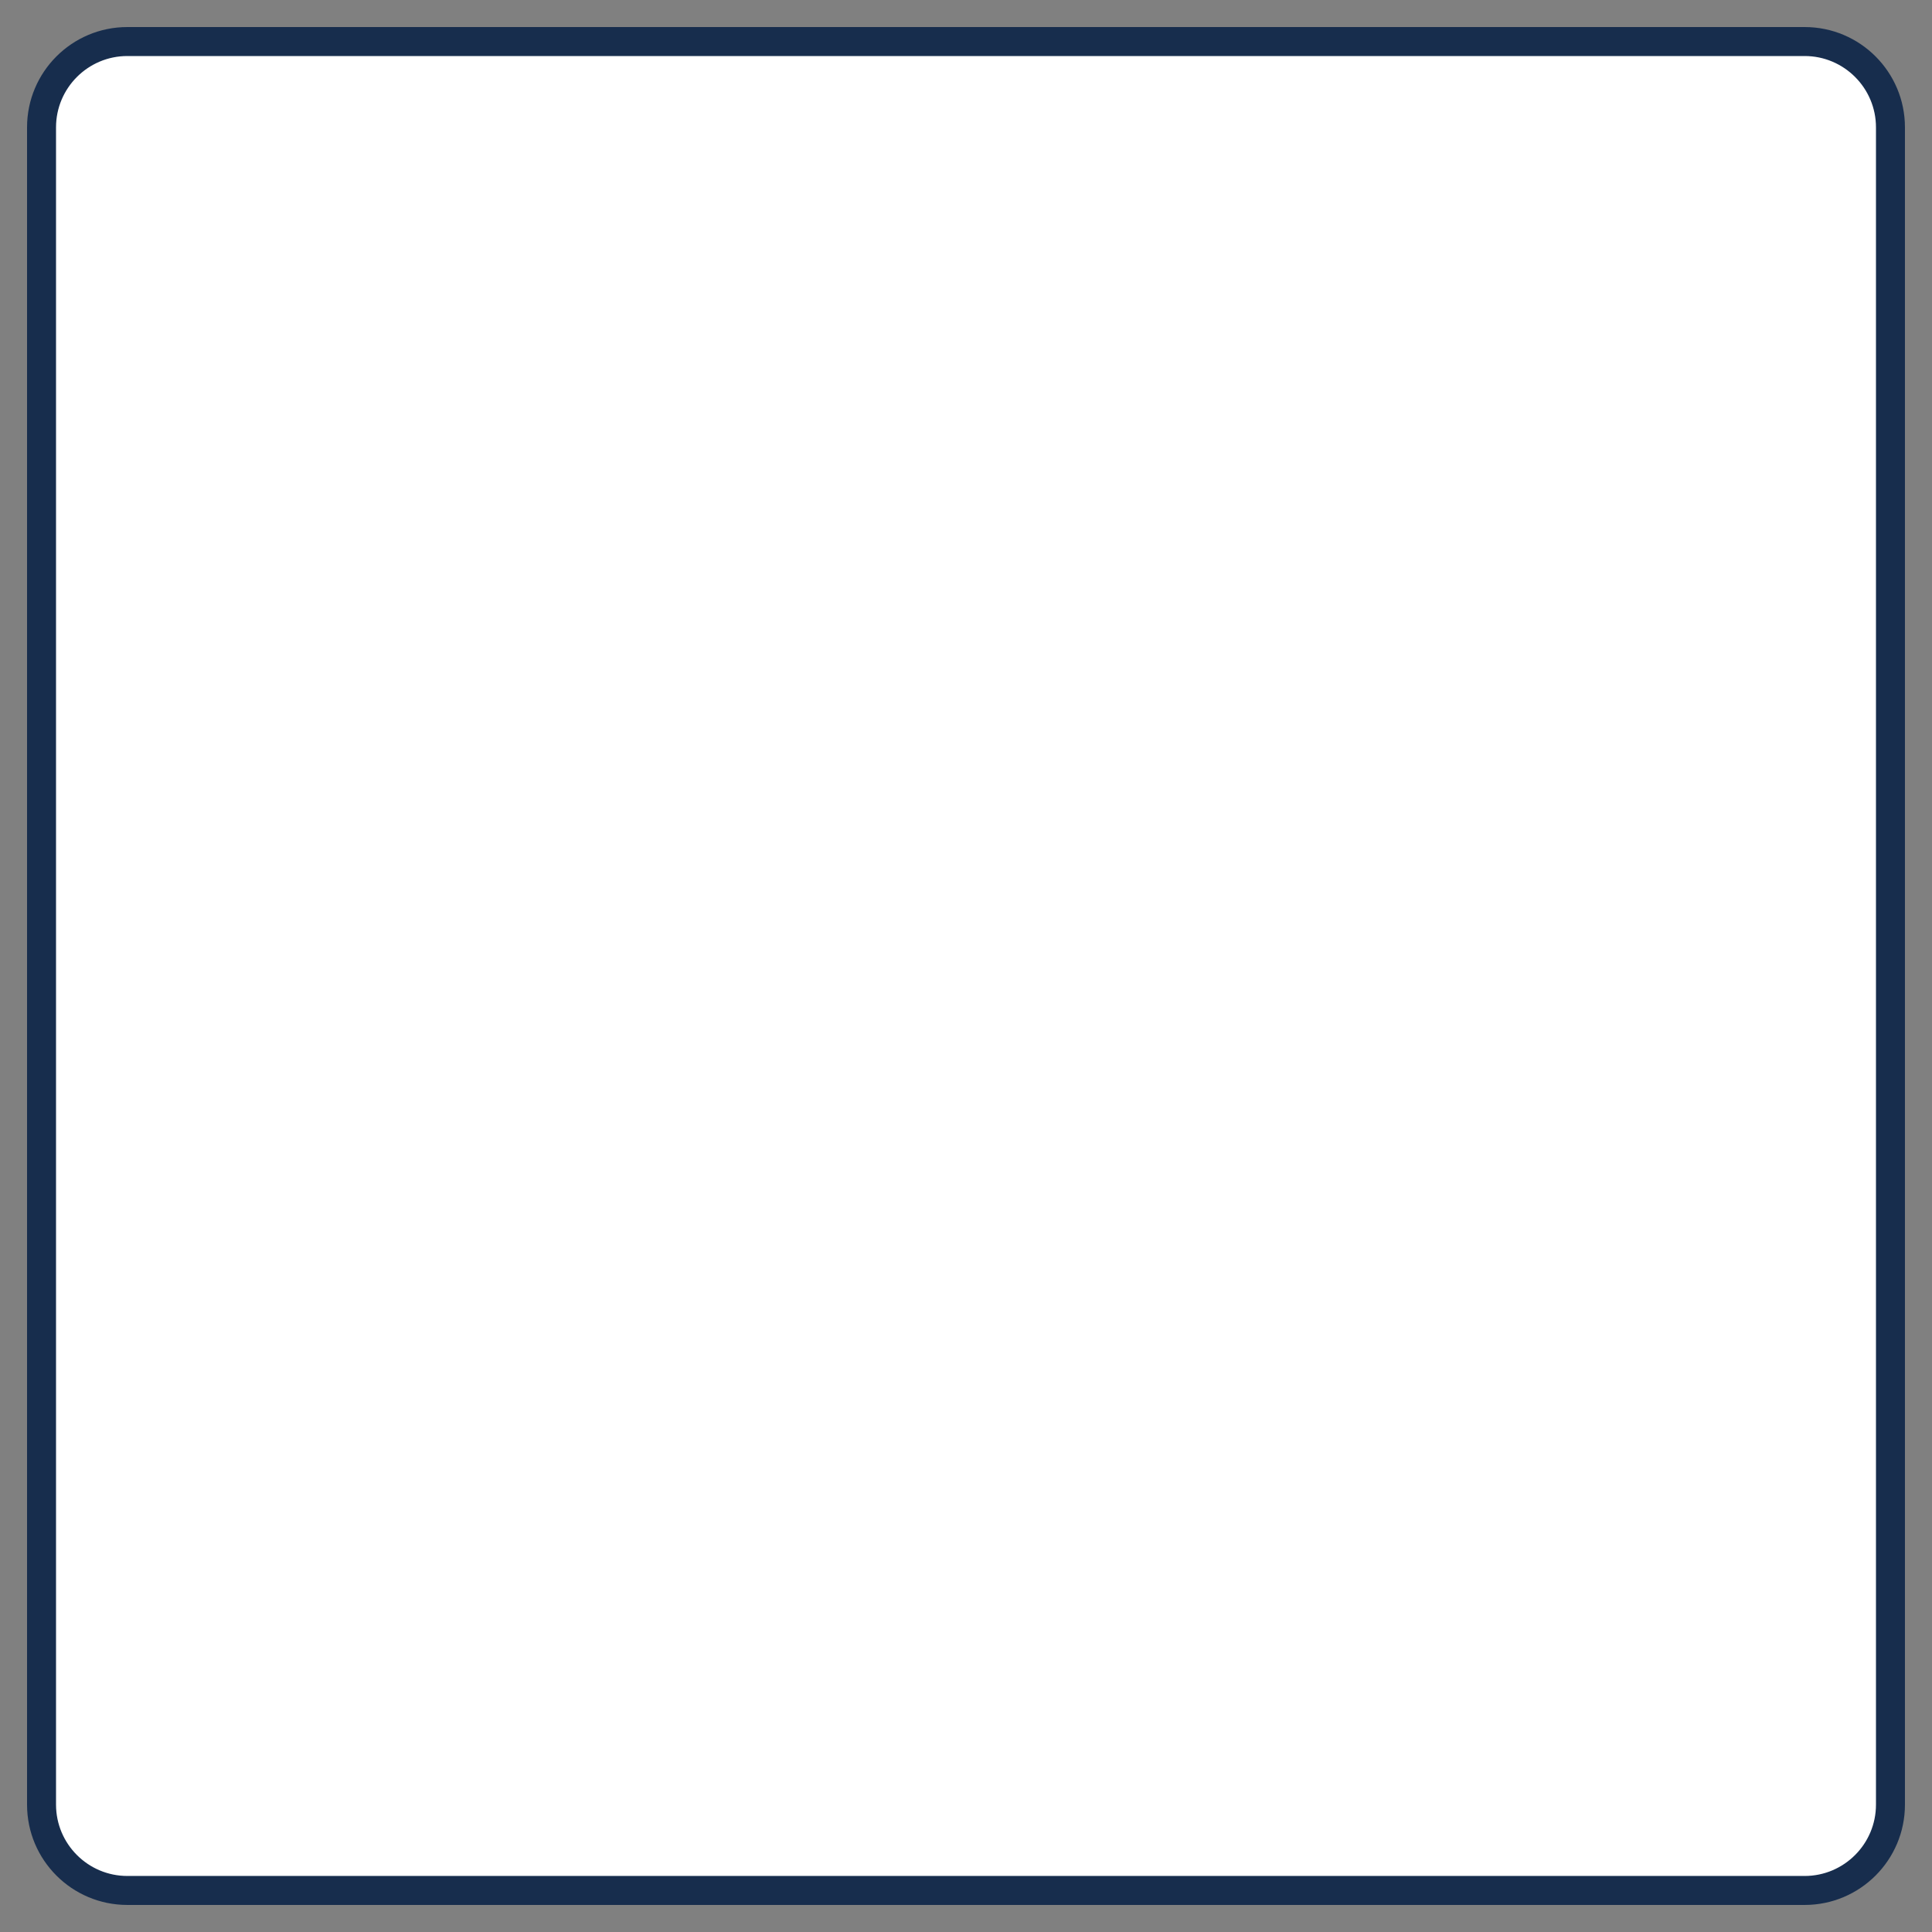 <?xml version="1.0" encoding="UTF-8"?>
<svg id="Ebene_1" data-name="Ebene 1" xmlns="http://www.w3.org/2000/svg" viewBox="0 0 2000 2000">
  <rect x="0" y="0" width="2000" height="2000" fill="#808080" stroke="none"/>
  <defs>
    <style>
      .cls-1 {
        fill: #172d4d;
      }

      .cls-2 {
        fill: #fff;
      }
    </style>
  </defs>
  <rect class="cls-2" x="43" y="43" width="1914" height="1914" rx="88.83" ry="88.83"/>
  <path class="cls-1" d="M1868.17,58c40.71,0,73.83,33.12,73.83,73.83v1736.33c0,40.71-33.12,73.83-73.83,73.83H131.83c-40.71,0-73.83-33.12-73.83-73.83V131.83c0-40.71,33.12-73.83,73.83-73.83h1736.33M1868.17,28H131.83c-57.35,0-103.83,46.49-103.83,103.83v1736.33c0,57.35,46.49,103.83,103.83,103.83h1736.33c57.35,0,103.83-46.49,103.83-103.83V131.83c0-57.35-46.49-103.83-103.83-103.83h0Z"/>
</svg>